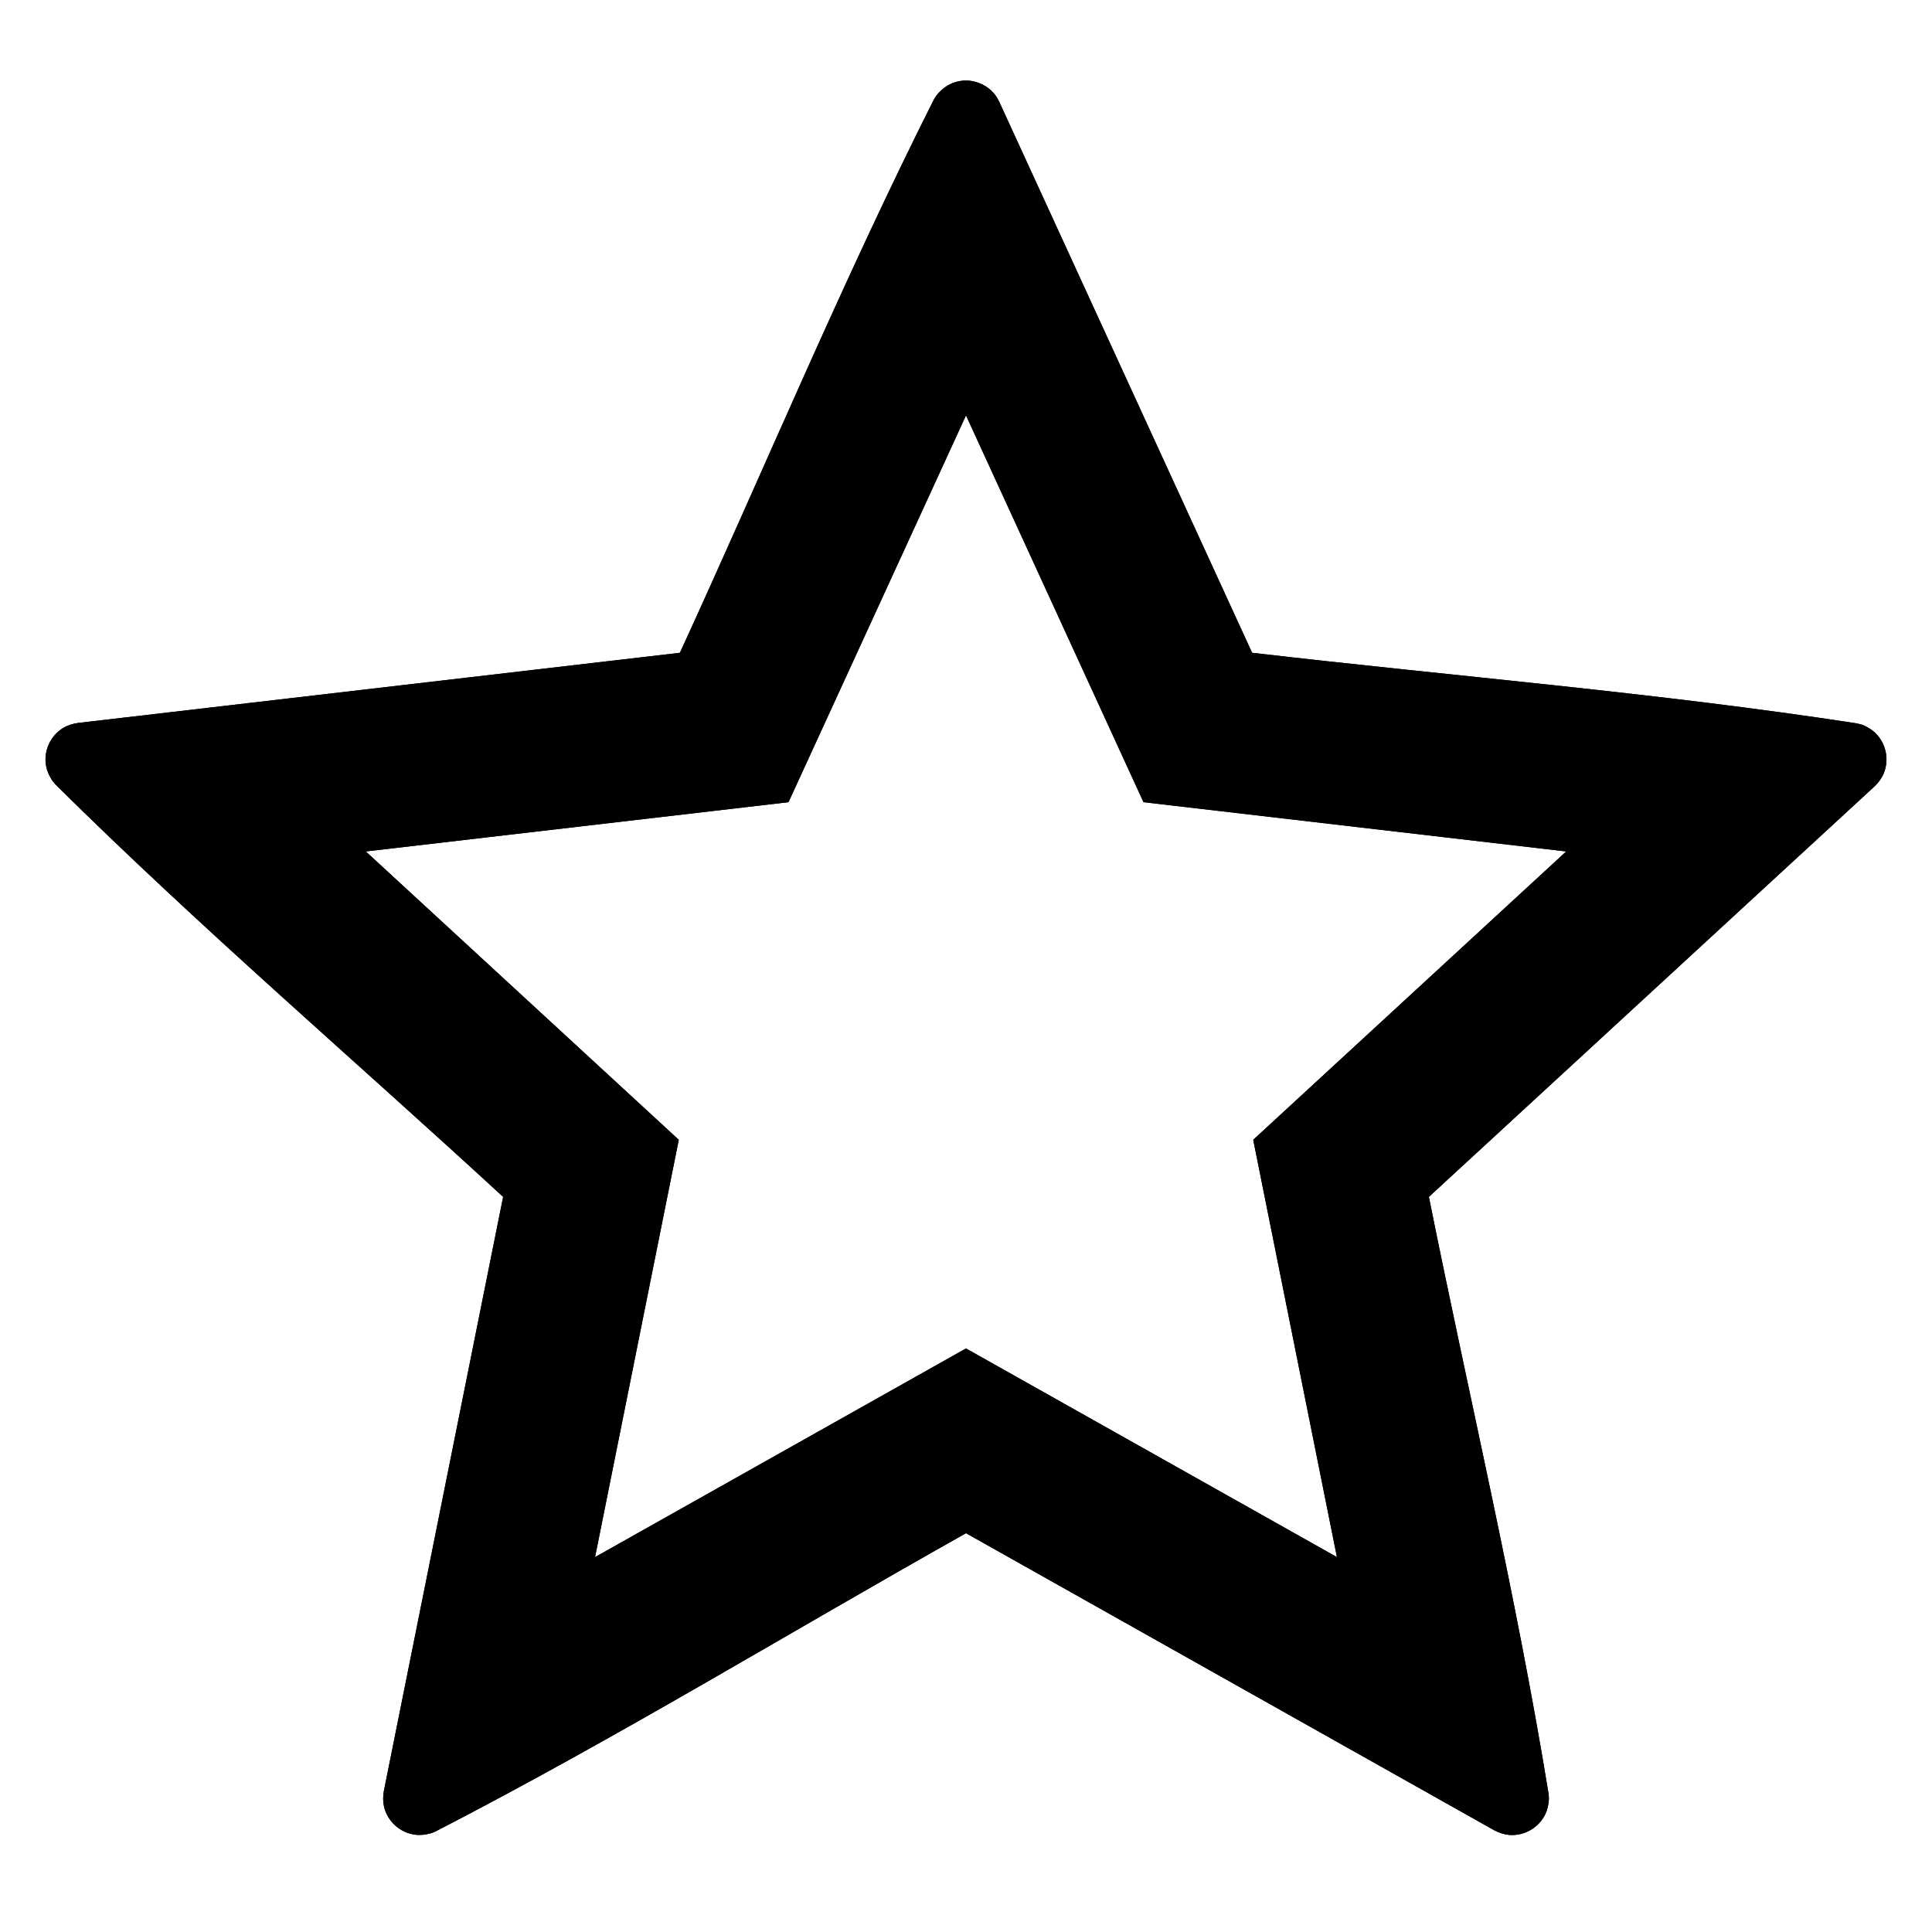 <?xml version="1.0" encoding="UTF-8" standalone="no"?><!DOCTYPE svg PUBLIC "-//W3C//DTD SVG 1.1//EN" "http://www.w3.org/Graphics/SVG/1.1/DTD/svg11.dtd"><svg width="100%" height="100%" viewBox="0 0 24 24" version="1.1" xmlns="http://www.w3.org/2000/svg" xmlns:xlink="http://www.w3.org/1999/xlink" xml:space="preserve" style="fill-rule:evenodd;clip-rule:evenodd;stroke-linejoin:round;stroke-miterlimit:1.414;"><g id="Export"><path d="M12.033,1.001c0.12,0.013 0.229,0.063 0.31,0.155c0.029,0.033 0.051,0.07 0.07,0.109l3.141,6.844c2.504,0.292 5.02,0.494 7.511,0.877c0.032,0.007 0.032,0.007 0.064,0.016c0.06,0.024 0.116,0.055 0.163,0.1c0.137,0.128 0.18,0.333 0.108,0.506c-0.026,0.062 -0.065,0.113 -0.112,0.159l-5.538,5.101c0.496,2.472 1.081,4.927 1.487,7.415c0.003,0.033 0.003,0.032 0.004,0.066c-0.004,0.065 -0.016,0.127 -0.044,0.186c-0.08,0.169 -0.262,0.274 -0.449,0.259c-0.066,-0.006 -0.126,-0.027 -0.185,-0.057l-6.563,-3.691c-2.197,1.235 -4.352,2.551 -6.592,3.706c-0.031,0.013 -0.03,0.013 -0.062,0.023c-0.063,0.017 -0.125,0.025 -0.19,0.016c-0.186,-0.024 -0.342,-0.164 -0.385,-0.347c-0.015,-0.064 -0.014,-0.128 -0.003,-0.193l1.482,-7.383c-1.854,-1.708 -3.771,-3.35 -5.562,-5.124c-0.021,-0.025 -0.021,-0.025 -0.041,-0.051c-0.035,-0.055 -0.062,-0.112 -0.074,-0.177c-0.035,-0.184 0.051,-0.375 0.211,-0.473c0.057,-0.034 0.118,-0.052 0.183,-0.062l7.479,-0.872c1.052,-2.291 2.022,-4.622 3.155,-6.873c0.017,-0.029 0.017,-0.028 0.036,-0.055c0.062,-0.076 0.139,-0.134 0.234,-0.162c0.032,-0.01 0.063,-0.014 0.096,-0.018c0.034,-0.001 0.033,-0.001 0.066,0Zm-2.238,8.964l-5.251,0.612l3.888,3.582l-1.04,5.184l4.608,-2.592l4.608,2.592l-1.04,-5.184l3.888,-3.582l-5.251,-0.612l-2.205,-4.805c-0.735,1.602 -1.47,3.203 -2.205,4.805Z" style="fill-rule:nonzero;"/></g><g id="Export1"><path d="M12.033,1.001c0.12,0.013 0.229,0.063 0.31,0.155c0.029,0.033 0.051,0.07 0.07,0.109l3.141,6.844c2.504,0.292 5.02,0.494 7.511,0.877c0.032,0.007 0.032,0.007 0.064,0.016c0.06,0.024 0.116,0.055 0.163,0.1c0.137,0.128 0.18,0.333 0.108,0.506c-0.026,0.062 -0.065,0.113 -0.112,0.159l-5.538,5.101c0.496,2.472 1.081,4.927 1.487,7.415c0.003,0.033 0.003,0.032 0.004,0.066c-0.004,0.065 -0.016,0.127 -0.044,0.186c-0.08,0.169 -0.262,0.274 -0.449,0.259c-0.066,-0.006 -0.126,-0.027 -0.185,-0.057l-6.563,-3.691c-2.197,1.235 -4.352,2.551 -6.592,3.706c-0.031,0.013 -0.03,0.013 -0.062,0.023c-0.063,0.017 -0.125,0.025 -0.19,0.016c-0.186,-0.024 -0.342,-0.164 -0.385,-0.347c-0.015,-0.064 -0.014,-0.128 -0.003,-0.193l1.482,-7.383c-1.854,-1.708 -3.771,-3.35 -5.562,-5.124c-0.021,-0.025 -0.021,-0.025 -0.041,-0.051c-0.035,-0.055 -0.062,-0.112 -0.074,-0.177c-0.035,-0.184 0.051,-0.375 0.211,-0.473c0.057,-0.034 0.118,-0.052 0.183,-0.062l7.479,-0.872c1.052,-2.291 2.022,-4.622 3.155,-6.873c0.017,-0.029 0.017,-0.028 0.036,-0.055c0.062,-0.076 0.139,-0.134 0.234,-0.162c0.032,-0.01 0.063,-0.014 0.096,-0.018c0.034,-0.001 0.033,-0.001 0.066,0Zm-2.238,8.964l-5.251,0.612l3.888,3.582l-1.04,5.184l4.608,-2.592l4.608,2.592l-1.04,-5.184l3.888,-3.582l-5.251,-0.612l-2.205,-4.805c-0.735,1.602 -1.47,3.203 -2.205,4.805Z" style="fill-rule:nonzero;"/></g></svg>